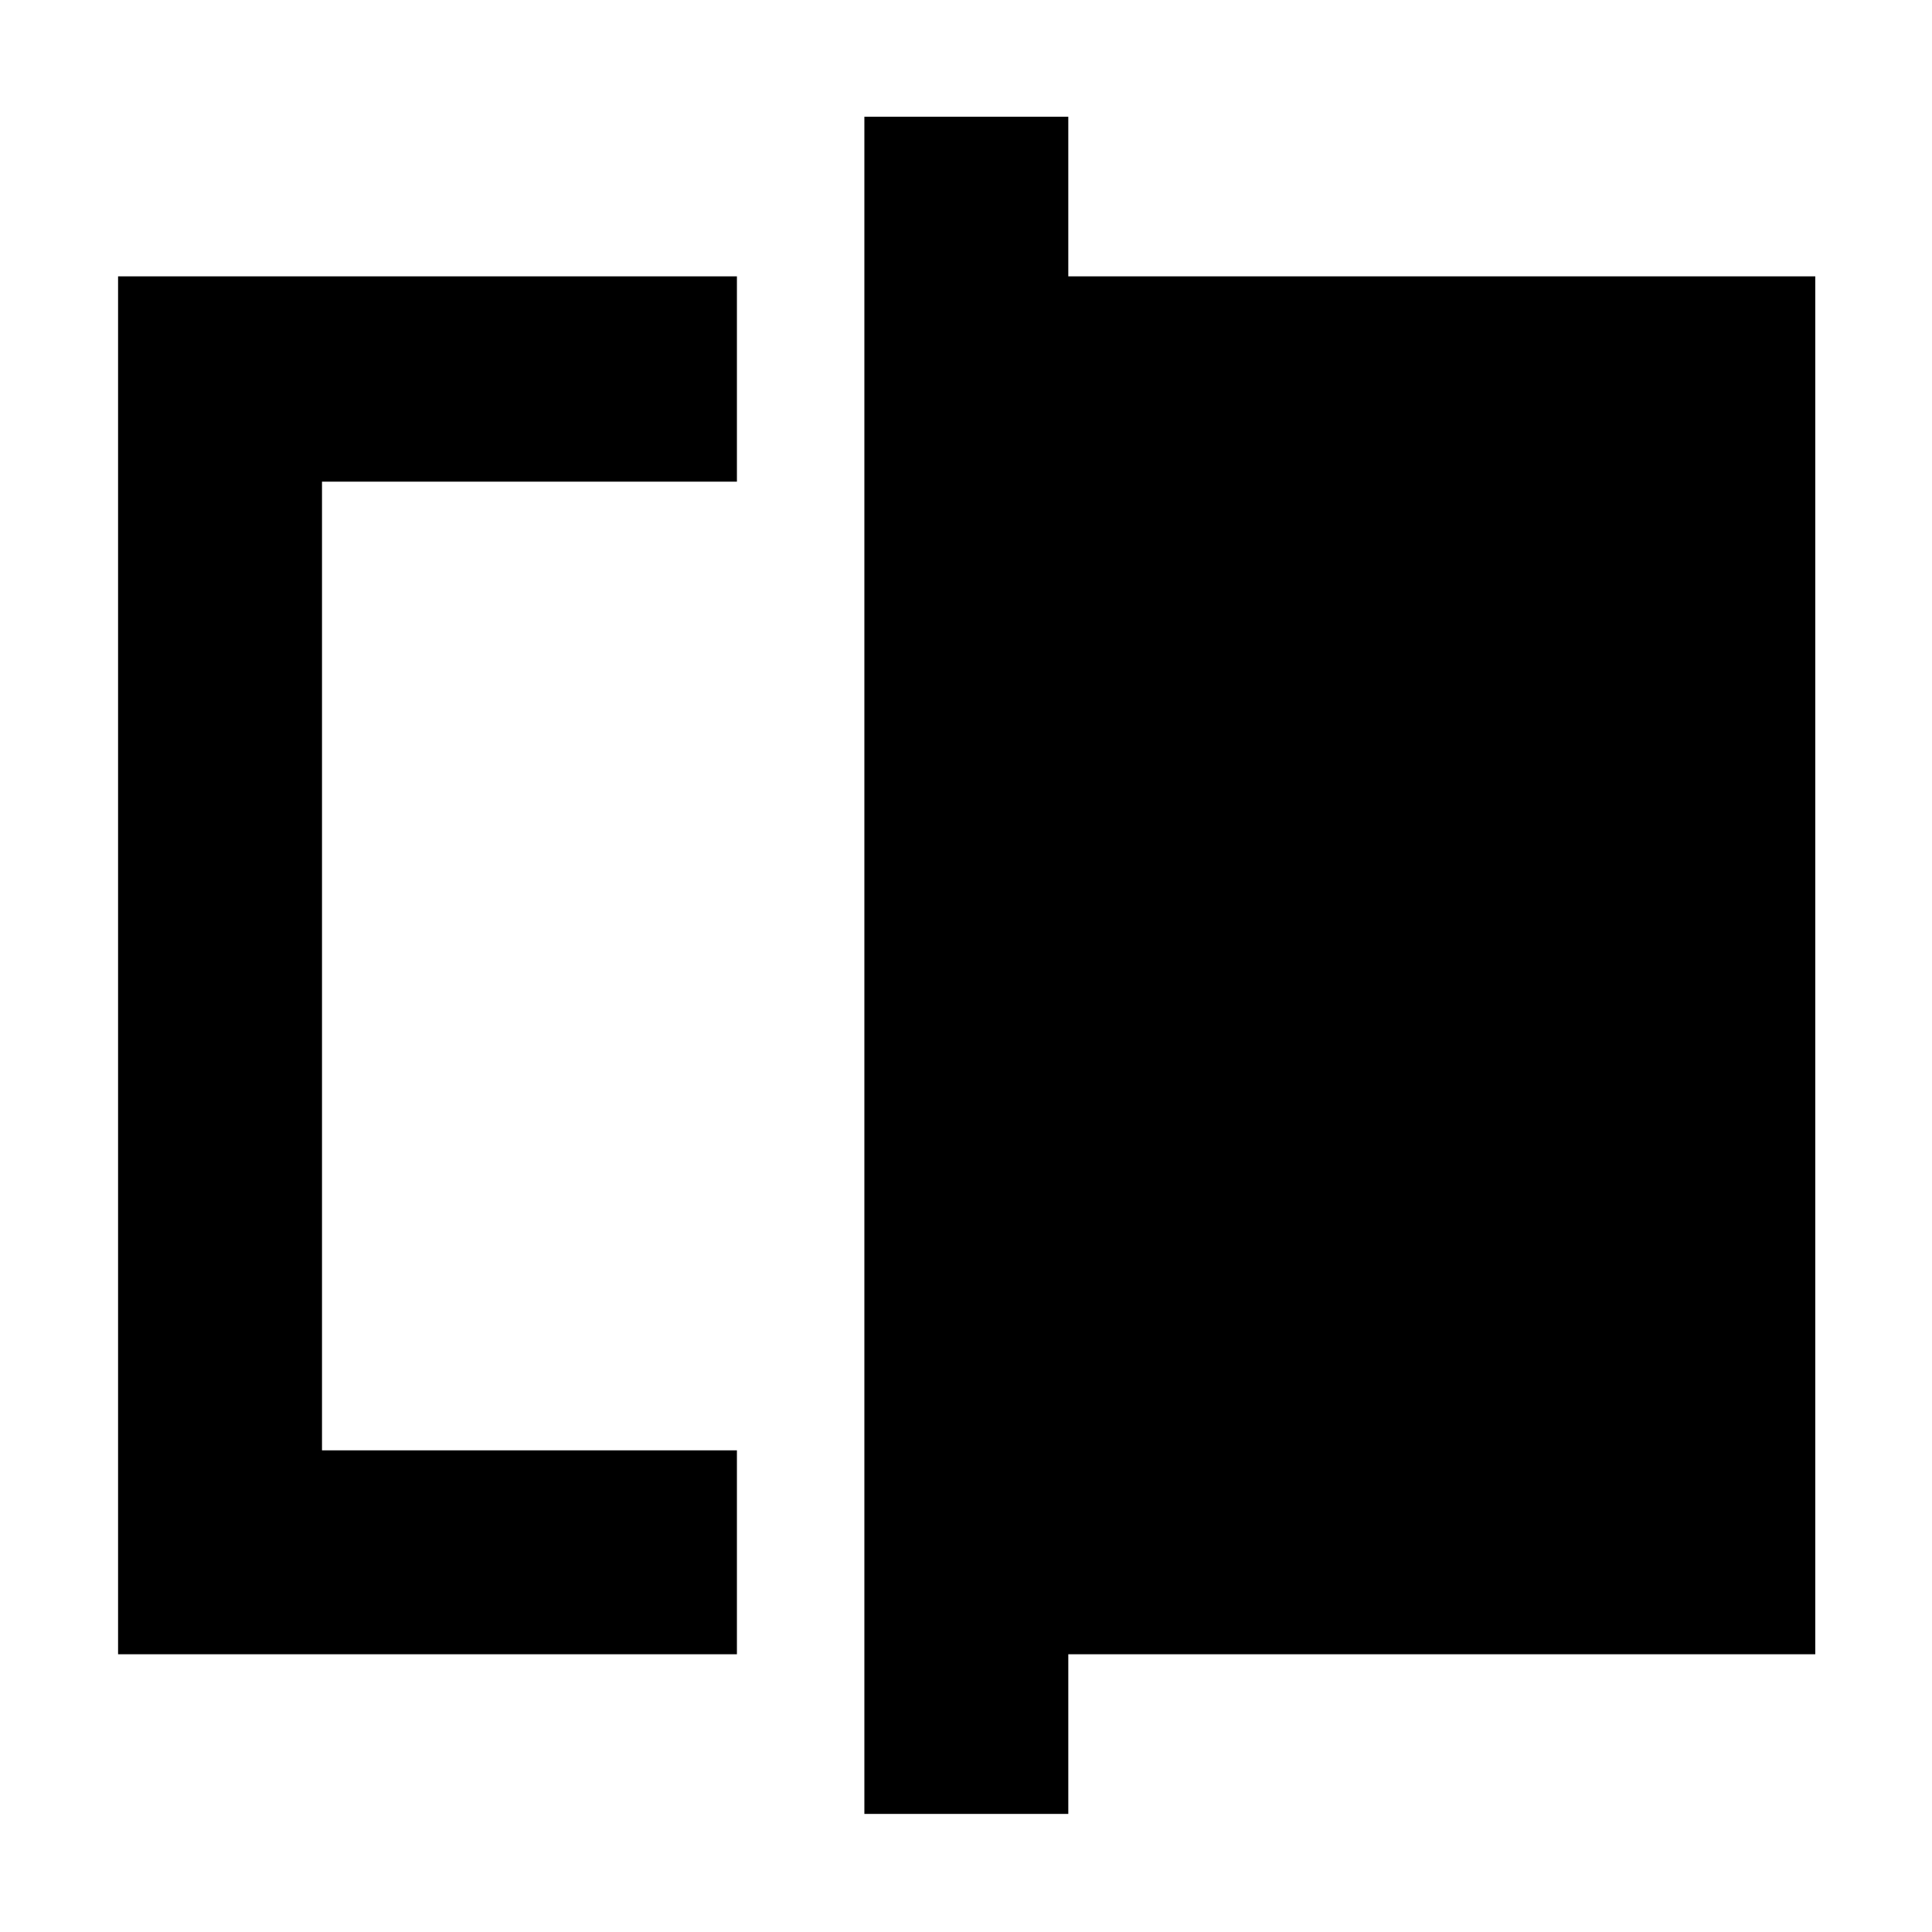 <svg xmlns="http://www.w3.org/2000/svg" height="40" viewBox="0 -960 960 960" width="40"><path d="M58.67-138v-684.67h307.5v102H160v481.34h206.17V-138H58.67ZM429.5-58.67V-902h101.33v79.33H902V-138H530.83v79.33H429.5ZM160-239.33v-481.34 481.34Z"/></svg>